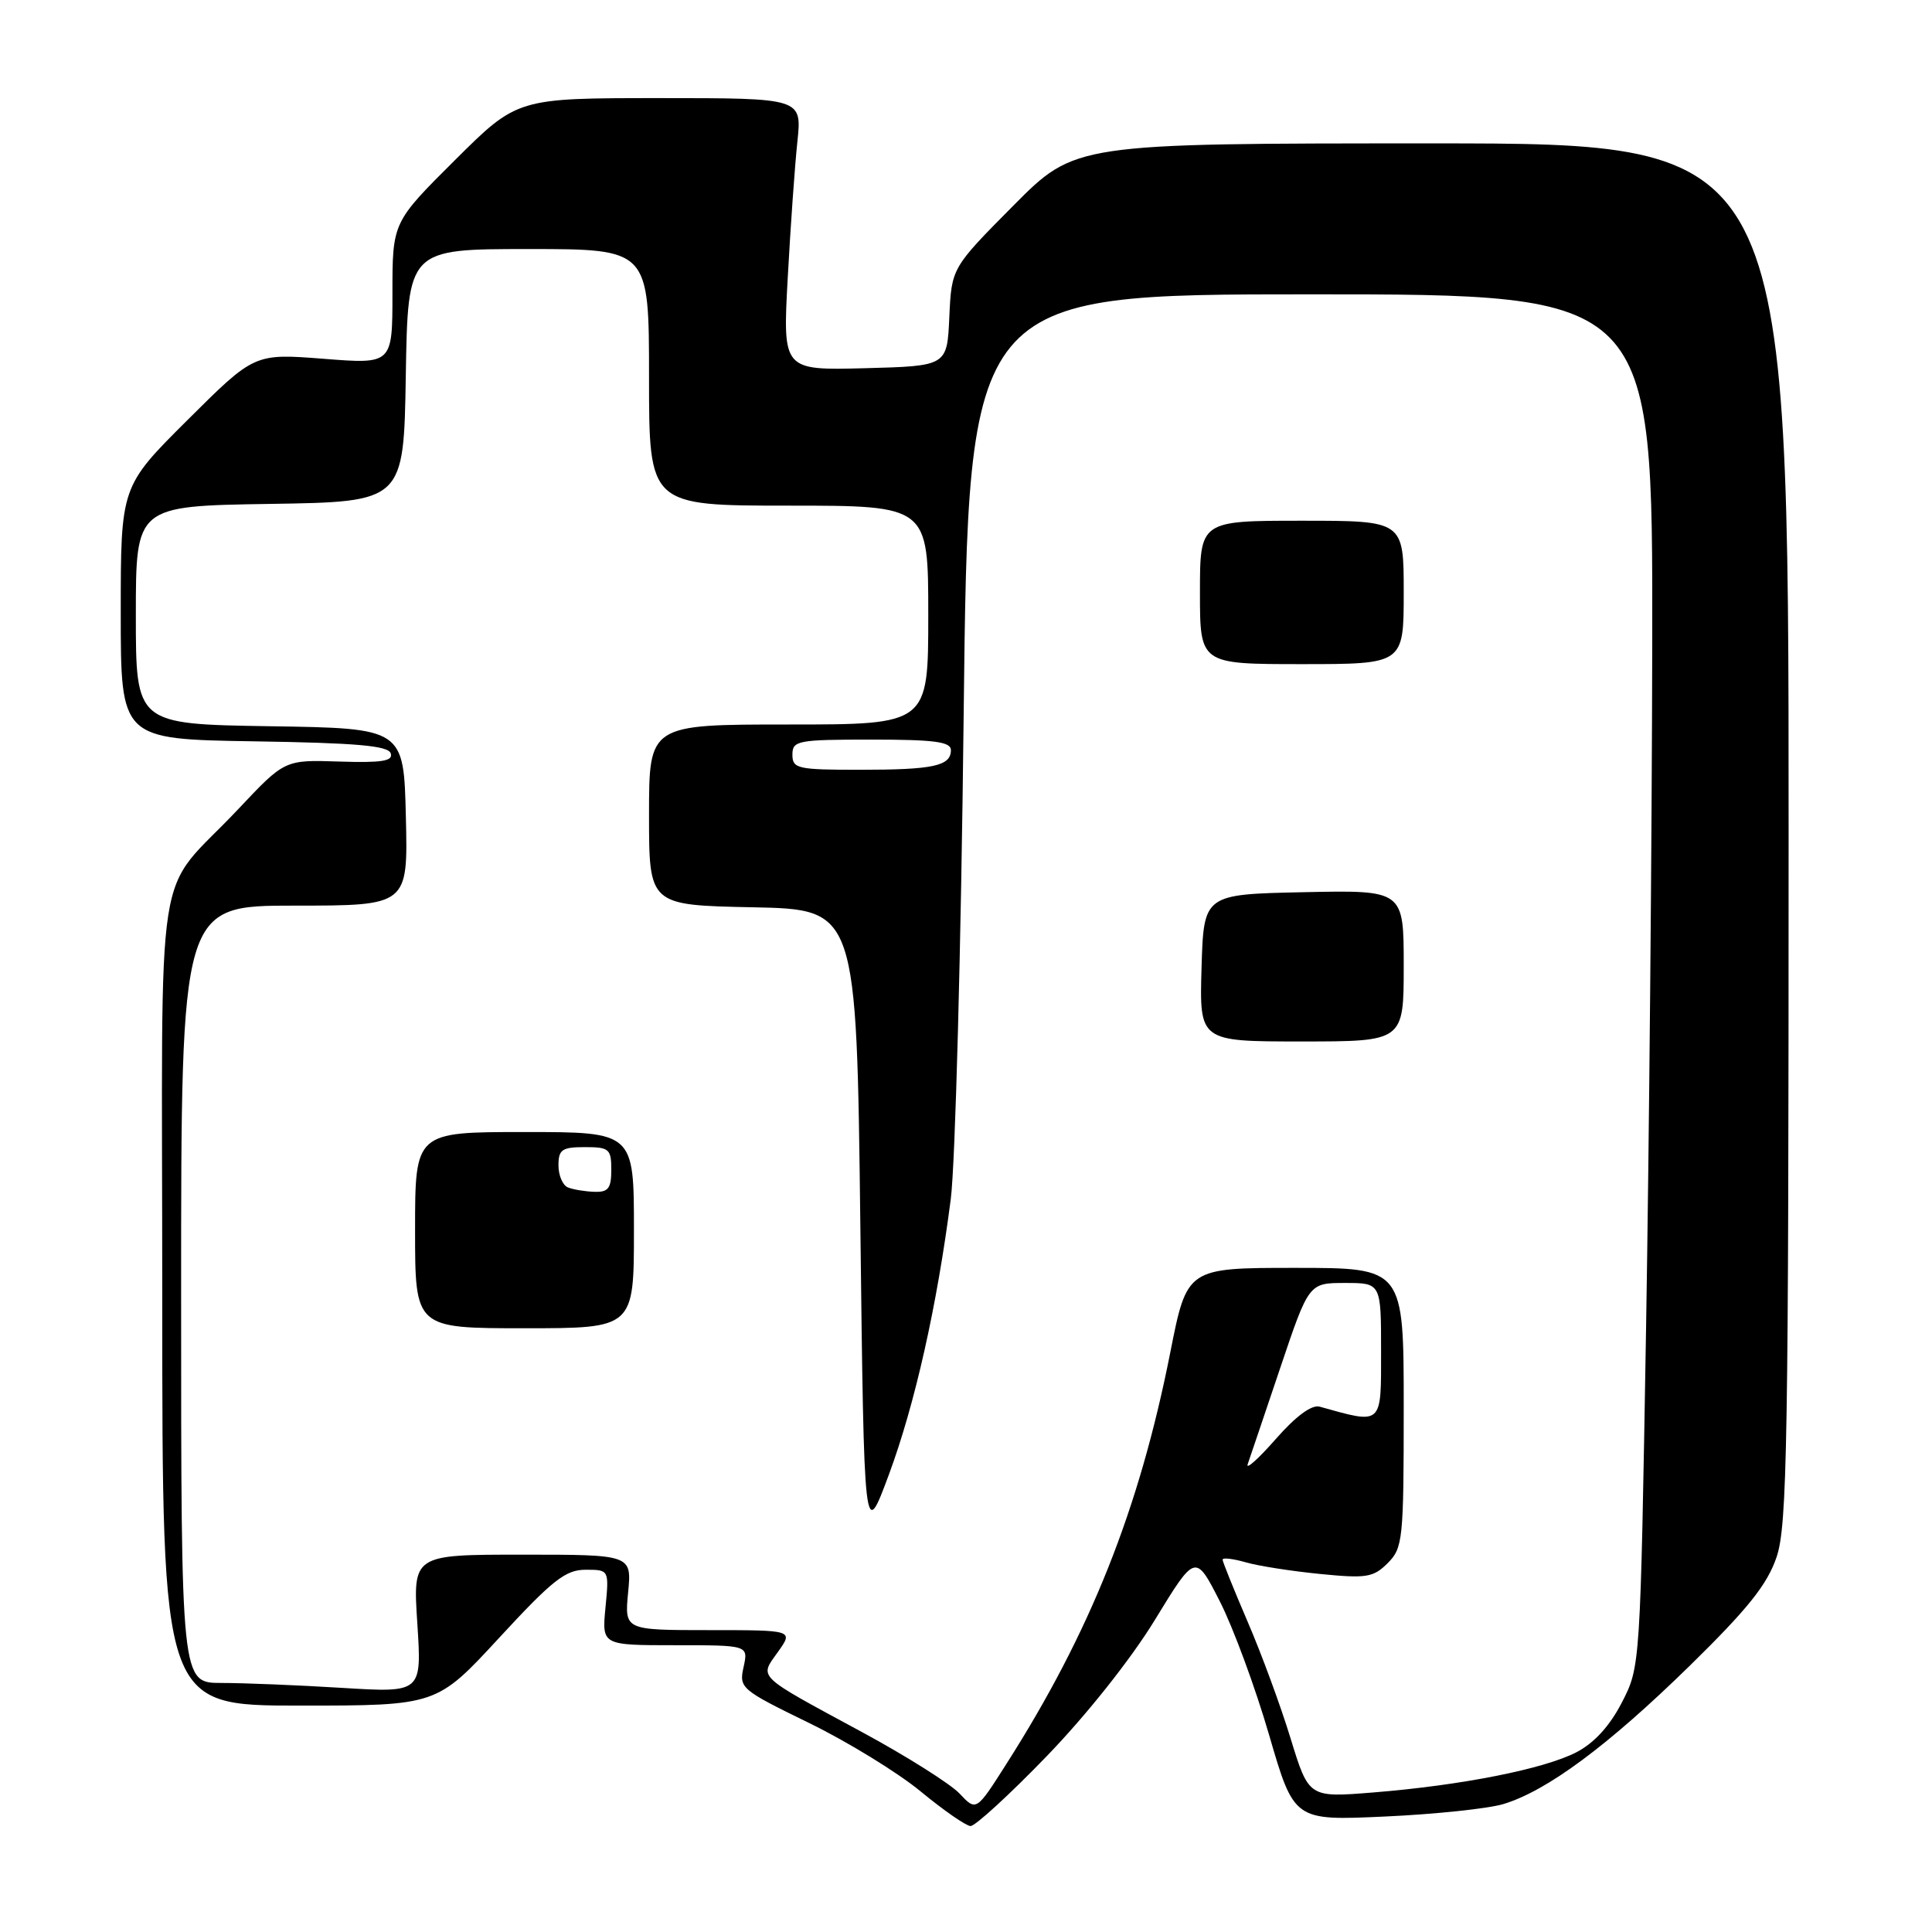 <?xml version="1.0" encoding="UTF-8" standalone="no"?>
<!DOCTYPE svg PUBLIC "-//W3C//DTD SVG 1.1//EN" "http://www.w3.org/Graphics/SVG/1.1/DTD/svg11.dtd" >
<svg xmlns="http://www.w3.org/2000/svg" xmlns:xlink="http://www.w3.org/1999/xlink" version="1.1" viewBox="0 0 256 256">
 <g >
 <path fill="currentColor"
d=" M 138.67 232.73 C 143.96 227.26 149.84 219.86 153.02 214.66 C 158.40 205.85 158.40 205.85 161.63 212.18 C 163.40 215.65 166.34 223.62 168.16 229.88 C 171.47 241.25 171.47 241.25 183.49 240.70 C 190.09 240.40 197.16 239.66 199.20 239.05 C 204.99 237.30 213.04 231.34 223.85 220.77 C 231.58 213.20 234.16 209.98 235.40 206.34 C 236.82 202.17 237.00 191.39 237.00 110.32 C 237.00 19.00 237.00 19.00 189.73 19.00 C 142.46 19.00 142.46 19.00 134.27 27.25 C 126.09 35.50 126.09 35.50 125.79 42.00 C 125.50 48.50 125.50 48.50 114.61 48.79 C 103.71 49.07 103.71 49.07 104.38 36.79 C 104.75 30.03 105.32 21.91 105.66 18.75 C 106.26 13.00 106.26 13.00 87.40 13.00 C 68.54 13.00 68.54 13.00 60.27 21.23 C 52.00 29.46 52.00 29.46 52.00 38.86 C 52.00 48.26 52.00 48.26 42.86 47.54 C 33.71 46.83 33.71 46.83 24.86 55.64 C 16.00 64.46 16.00 64.46 16.00 81.21 C 16.00 97.95 16.00 97.95 33.67 98.23 C 47.23 98.44 51.44 98.81 51.77 99.82 C 52.12 100.85 50.60 101.09 44.97 100.91 C 37.73 100.67 37.73 100.67 31.61 107.17 C 20.23 119.27 21.50 111.10 21.50 172.31 C 21.50 226.00 21.50 226.00 39.68 226.00 C 57.86 226.00 57.86 226.00 66.16 217.00 C 73.21 209.36 74.94 208.00 77.59 208.00 C 80.71 208.00 80.71 208.00 80.23 213.00 C 79.75 218.00 79.75 218.00 89.45 218.00 C 99.16 218.00 99.16 218.00 98.53 220.88 C 97.91 223.68 98.16 223.89 107.20 228.30 C 112.31 230.79 118.97 234.88 122.00 237.38 C 125.03 239.88 128.00 241.94 128.60 241.96 C 129.21 241.98 133.74 237.83 138.67 232.73 Z  M 127.15 237.66 C 125.93 236.37 120.12 232.70 114.22 229.51 C 100.06 221.85 100.60 222.37 103.08 218.89 C 105.14 216.00 105.14 216.00 93.94 216.00 C 82.75 216.00 82.75 216.00 83.23 211.00 C 83.71 206.00 83.71 206.00 69.21 206.00 C 54.70 206.00 54.70 206.00 55.30 215.15 C 55.89 224.30 55.89 224.30 45.29 223.65 C 39.46 223.29 32.28 223.00 29.34 223.00 C 24.00 223.00 24.00 223.00 24.00 171.50 C 24.00 120.00 24.00 120.00 39.03 120.00 C 54.06 120.00 54.06 120.00 53.78 108.25 C 53.50 96.50 53.50 96.50 35.75 96.23 C 18.00 95.95 18.00 95.95 18.00 81.50 C 18.00 67.05 18.00 67.05 35.75 66.77 C 53.50 66.50 53.50 66.50 53.77 49.75 C 54.05 33.00 54.05 33.00 70.02 33.00 C 86.00 33.00 86.00 33.00 86.00 50.00 C 86.00 67.00 86.00 67.00 104.50 67.00 C 123.00 67.00 123.00 67.00 123.00 81.50 C 123.00 96.00 123.00 96.00 104.50 96.00 C 86.00 96.00 86.00 96.00 86.00 107.97 C 86.00 119.94 86.00 119.94 99.75 120.22 C 113.50 120.50 113.50 120.50 114.00 162.37 C 114.50 204.23 114.50 204.23 117.79 195.37 C 121.23 186.08 124.15 173.09 125.98 158.90 C 126.58 154.28 127.35 125.41 127.69 94.75 C 128.32 39.00 128.32 39.00 173.66 39.00 C 219.00 39.00 219.00 39.00 218.93 85.25 C 218.89 110.69 218.52 151.60 218.11 176.17 C 217.35 220.84 217.35 220.84 214.91 225.58 C 213.31 228.69 211.25 230.95 208.89 232.18 C 204.60 234.40 193.67 236.57 181.96 237.51 C 173.42 238.20 173.42 238.20 171.01 230.35 C 169.69 226.03 167.12 219.05 165.30 214.84 C 163.49 210.62 162.00 206.94 162.00 206.66 C 162.00 206.37 163.37 206.53 165.05 207.01 C 166.73 207.50 171.17 208.19 174.93 208.56 C 181.06 209.17 181.98 209.02 183.88 207.12 C 185.89 205.11 186.00 204.01 186.00 186.50 C 186.00 168.00 186.00 168.00 171.64 168.00 C 157.28 168.00 157.28 168.00 155.06 179.25 C 150.94 200.05 144.48 216.28 133.34 233.75 C 129.36 240.01 129.36 240.01 127.15 237.66 Z  M 84.00 163.00 C 84.00 150.00 84.00 150.00 69.50 150.00 C 55.00 150.00 55.00 150.00 55.00 163.00 C 55.00 176.00 55.00 176.00 69.50 176.00 C 84.00 176.00 84.00 176.00 84.00 163.00 Z  M 186.00 127.97 C 186.00 117.94 186.00 117.94 172.75 118.22 C 159.50 118.50 159.50 118.50 159.21 128.25 C 158.93 138.00 158.93 138.00 172.46 138.00 C 186.00 138.00 186.00 138.00 186.00 127.97 Z  M 186.00 78.50 C 186.00 69.00 186.00 69.00 172.50 69.00 C 159.00 69.00 159.00 69.00 159.00 78.50 C 159.00 88.00 159.00 88.00 172.50 88.00 C 186.00 88.00 186.00 88.00 186.00 78.50 Z  M 165.33 194.00 C 165.61 193.18 167.56 187.44 169.64 181.25 C 173.43 170.00 173.43 170.00 178.22 170.00 C 183.00 170.00 183.00 170.00 183.00 179.08 C 183.00 188.95 183.24 188.73 174.86 186.39 C 173.80 186.10 171.70 187.65 169.01 190.72 C 166.70 193.35 165.04 194.82 165.33 194.00 Z  M 105.00 100.00 C 105.00 98.13 105.67 98.00 115.50 98.00 C 123.81 98.00 126.00 98.29 126.00 99.39 C 126.00 101.50 123.68 102.00 113.92 102.00 C 105.67 102.00 105.00 101.85 105.00 100.00 Z  M 75.25 157.34 C 74.56 157.06 74.00 155.75 74.00 154.42 C 74.00 152.32 74.47 152.00 77.50 152.00 C 80.72 152.00 81.00 152.24 81.00 155.00 C 81.00 157.47 80.60 157.99 78.75 157.92 C 77.51 157.88 75.94 157.62 75.25 157.34 Z "/>
</g>
</svg>